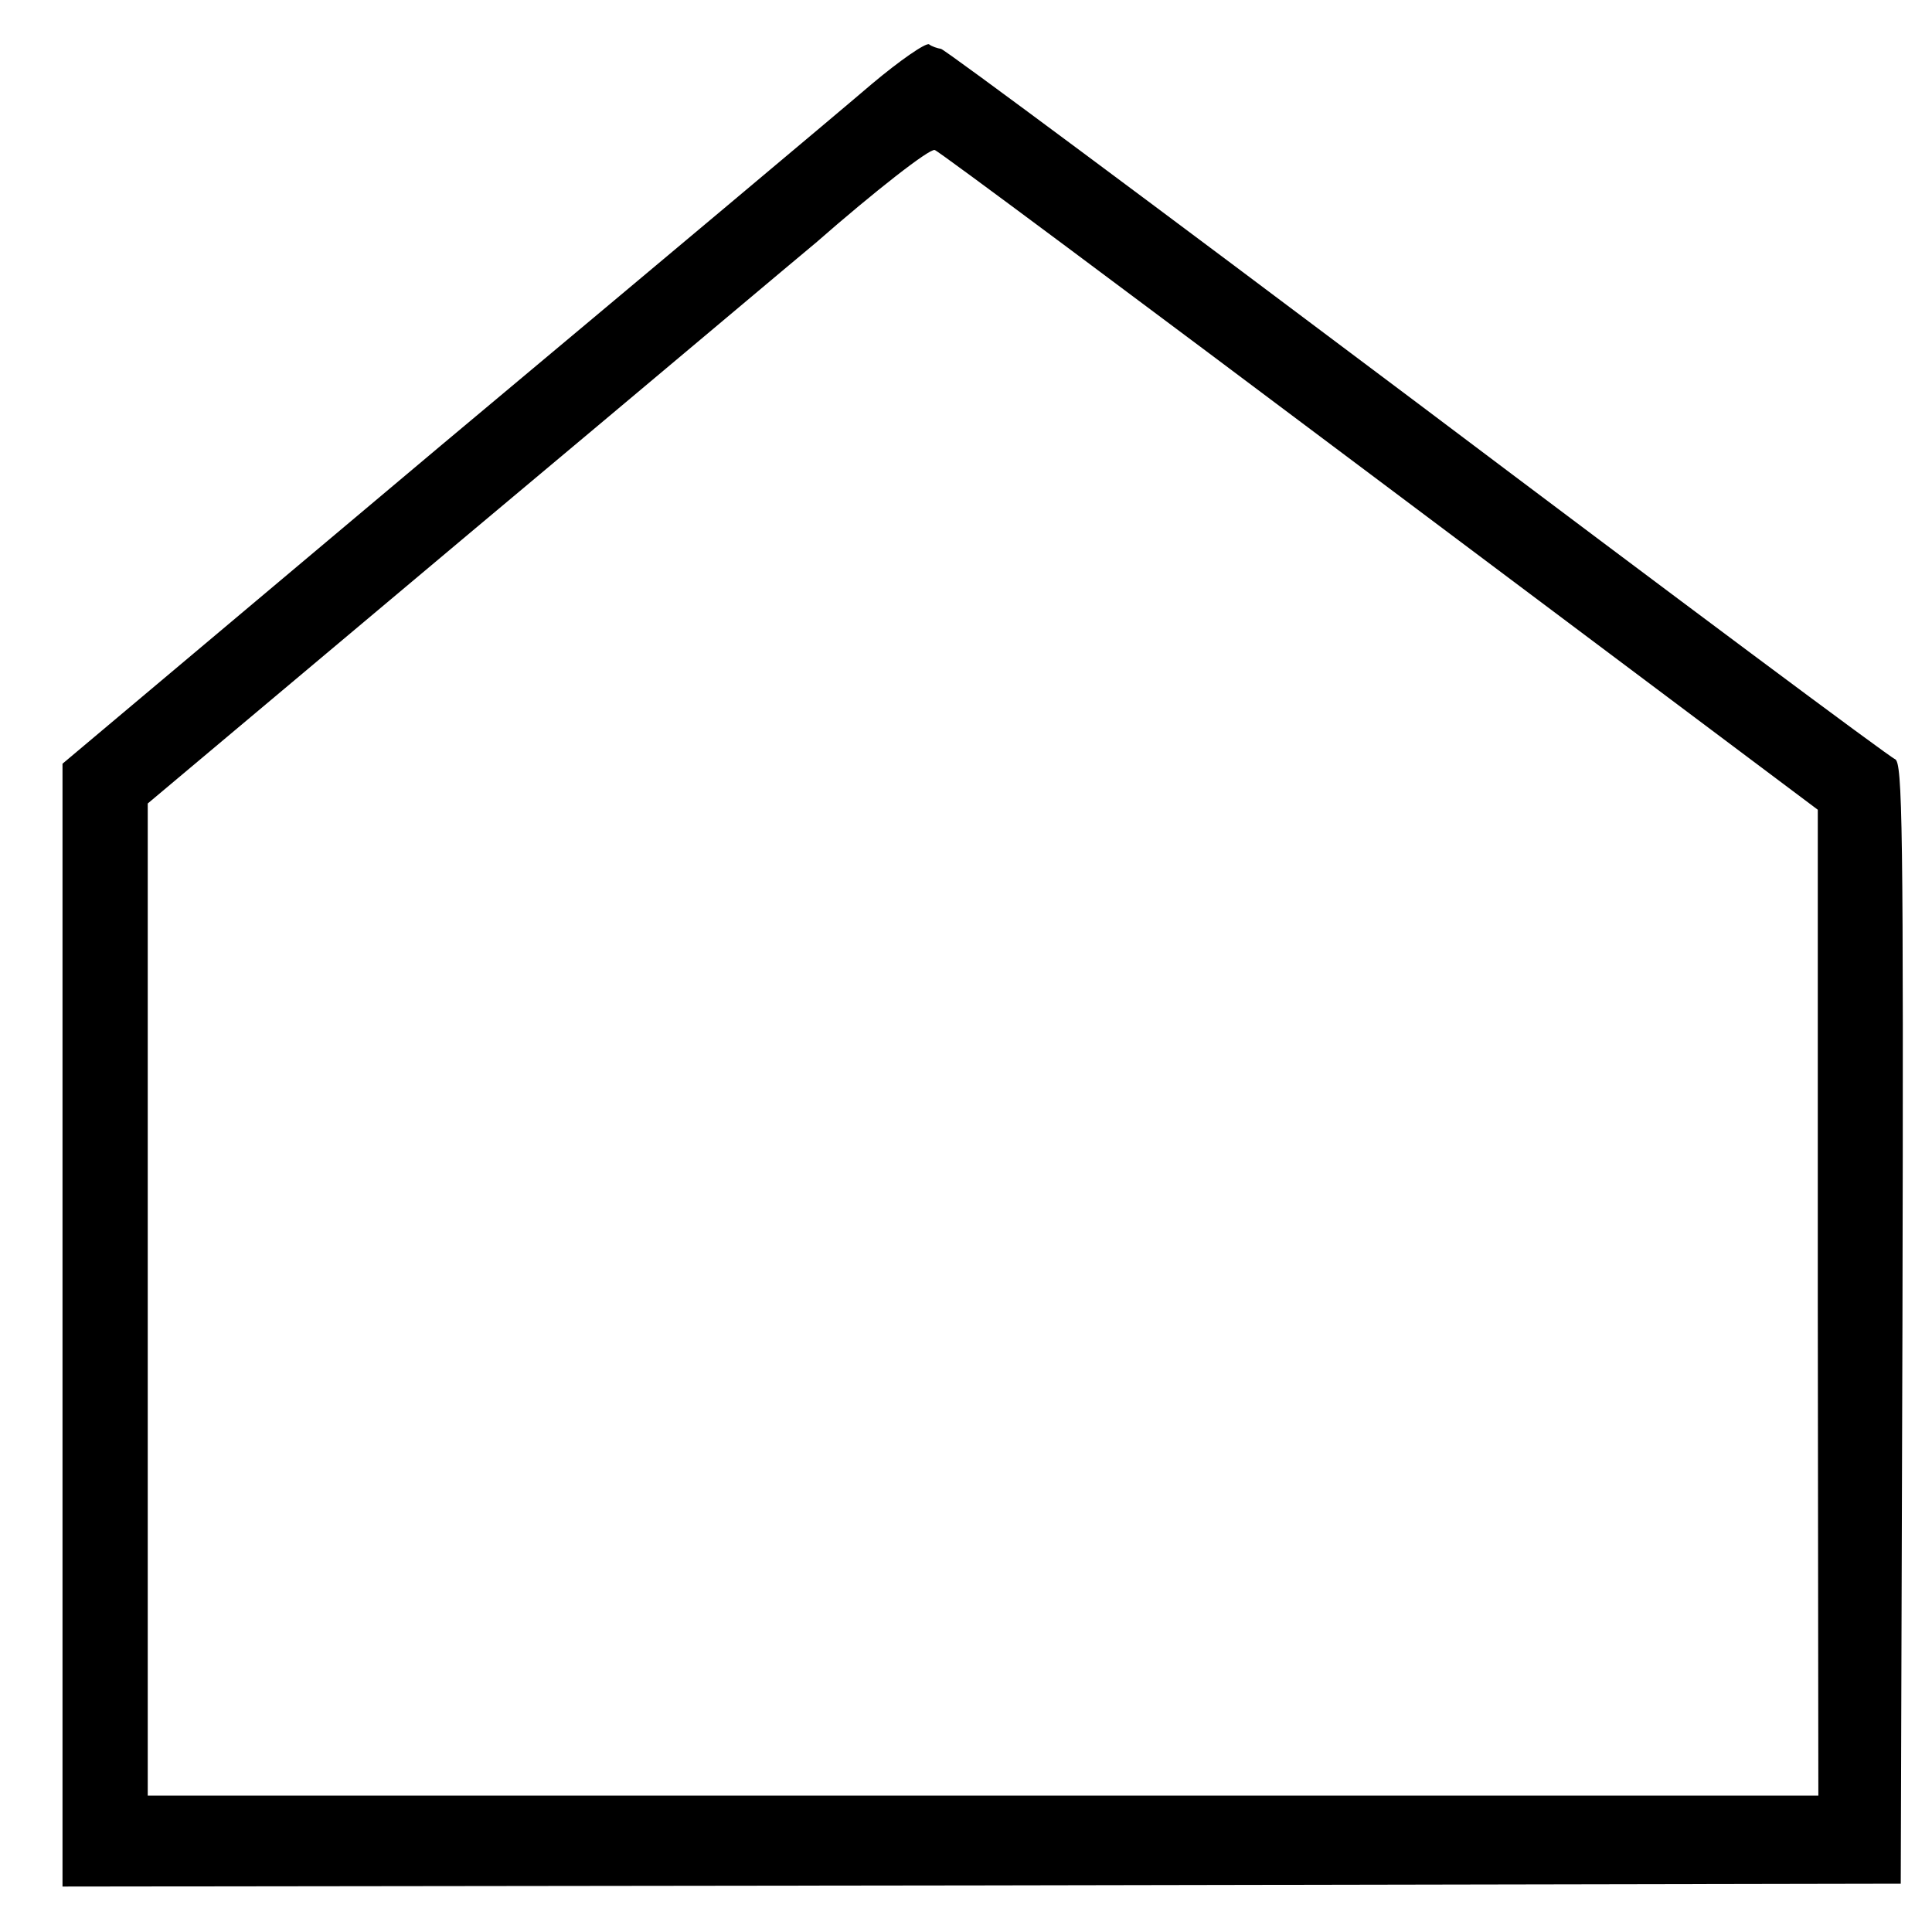 <?xml version="1.0" standalone="no"?>
<!DOCTYPE svg PUBLIC "-//W3C//DTD SVG 20010904//EN"
 "http://www.w3.org/TR/2001/REC-SVG-20010904/DTD/svg10.dtd">
<svg version="1.0" xmlns="http://www.w3.org/2000/svg"
 width="340pt" height="340pt" viewBox="0 0 340 340"
 preserveAspectRatio="xMidYMid meet">

<g transform="translate(0,340) scale(0.1,-0.1)"
fill="#000000" stroke="none">
<path d="M1534 3252 c-50 -43 -391 -329 -758 -636 l-666 -560 0 -988 0 -988
1618 2 1617 3 3 986 c2 881 0 987 -13 993 -9 3 -387 285 -841 627 -455 342
-831 622 -838 623 -6 1 -16 4 -21 8 -6 3 -51 -28 -101 -70z m893 -698 l772
-579 0 -867 1 -868 -1470 0 -1470 0 0 873 0 873 568 477 c313 262 586 492 608
510 104 91 200 166 209 163 6 -1 357 -263 782 -582z"/>
</g>
</svg>
